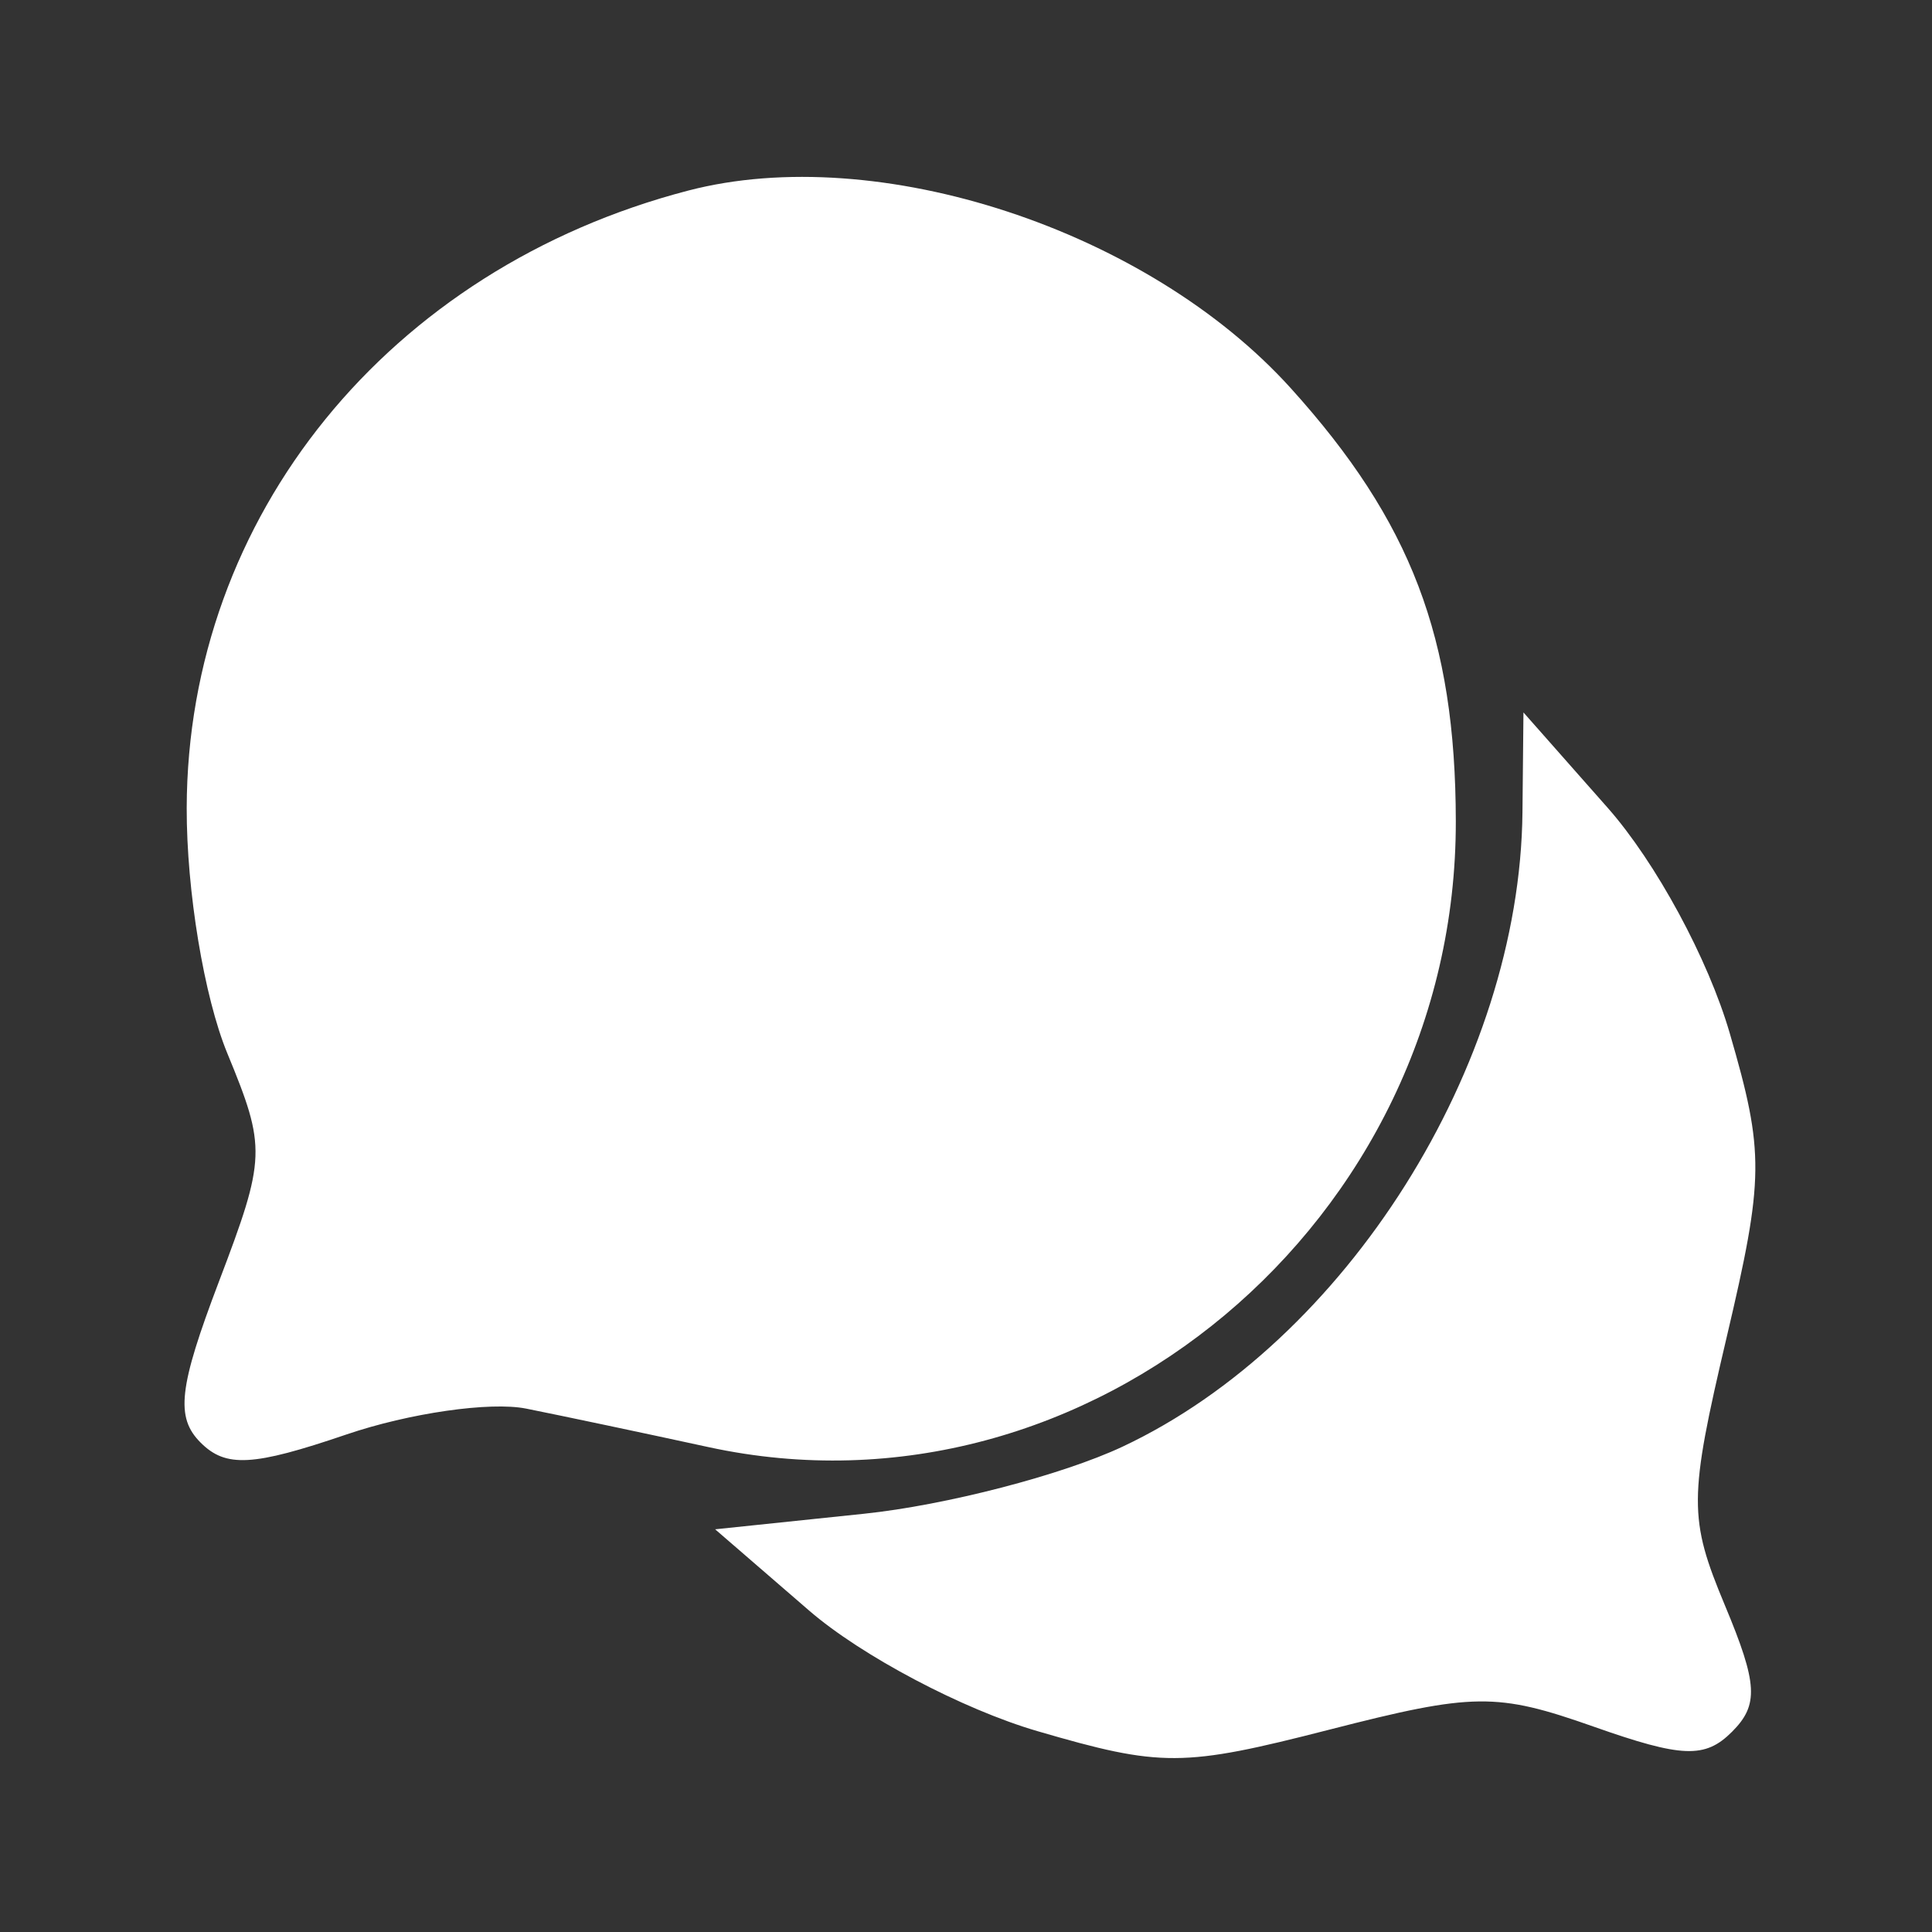 <svg xmlns="http://www.w3.org/2000/svg" width="72" height="72" viewBox="0 0 256 256"><rect x="0" y="0" width="256" height="256" fill="#333333" stroke="none"/><g fill="#fff" stroke-miterlimit="10" font-family="none" font-size="none" font-weight="none" text-anchor="none"><path fill="none" fill-opacity="0" d="M-14.222 270.222V-14.222h284.444v284.444z" style="mix-blend-mode:normal" transform="matrix(.9 0 0 .9 12.8 12.8)"/><path fill-rule="evenodd" d="M24.5 3.891C12.096 7.12 3.759 17.383 3.731 29.46c-.008 3.422.72 7.82 1.678 10.146 1.622 3.934 1.608 4.329-.348 9.474-1.661 4.372-1.801 5.608-.755 6.654 1.045 1.046 2.165.984 6.029-.332 2.61-.89 5.964-1.373 7.455-1.074 1.49.298 4.885 1.015 7.544 1.593 15.729 3.417 30.975-9.352 30.948-25.918-.012-7.593-1.848-12.41-6.834-17.929C43.518 5.51 32.35 1.847 24.5 3.891m34.542 25.744c-.106 10.488-7.314 21.922-16.559 26.268-2.496 1.173-7.314 2.424-10.705 2.778l-6.166.644 3.896 3.369c2.166 1.872 6.361 4.087 9.444 4.987 5.14 1.501 6.029 1.496 12.091-.059 5.972-1.532 6.928-1.543 10.942-.127 3.669 1.294 4.619 1.33 5.733.215 1.115-1.114 1.067-1.981-.291-5.231-1.509-3.612-1.504-4.42.069-11.1 1.557-6.613 1.568-7.647.131-12.589-.895-3.081-3.059-7.077-5.054-9.338l-3.49-3.952-.041 4.135" style="mix-blend-mode:normal" transform="matrix(3.2 0 0 3.2 12.8 12.8)"/></g></svg>